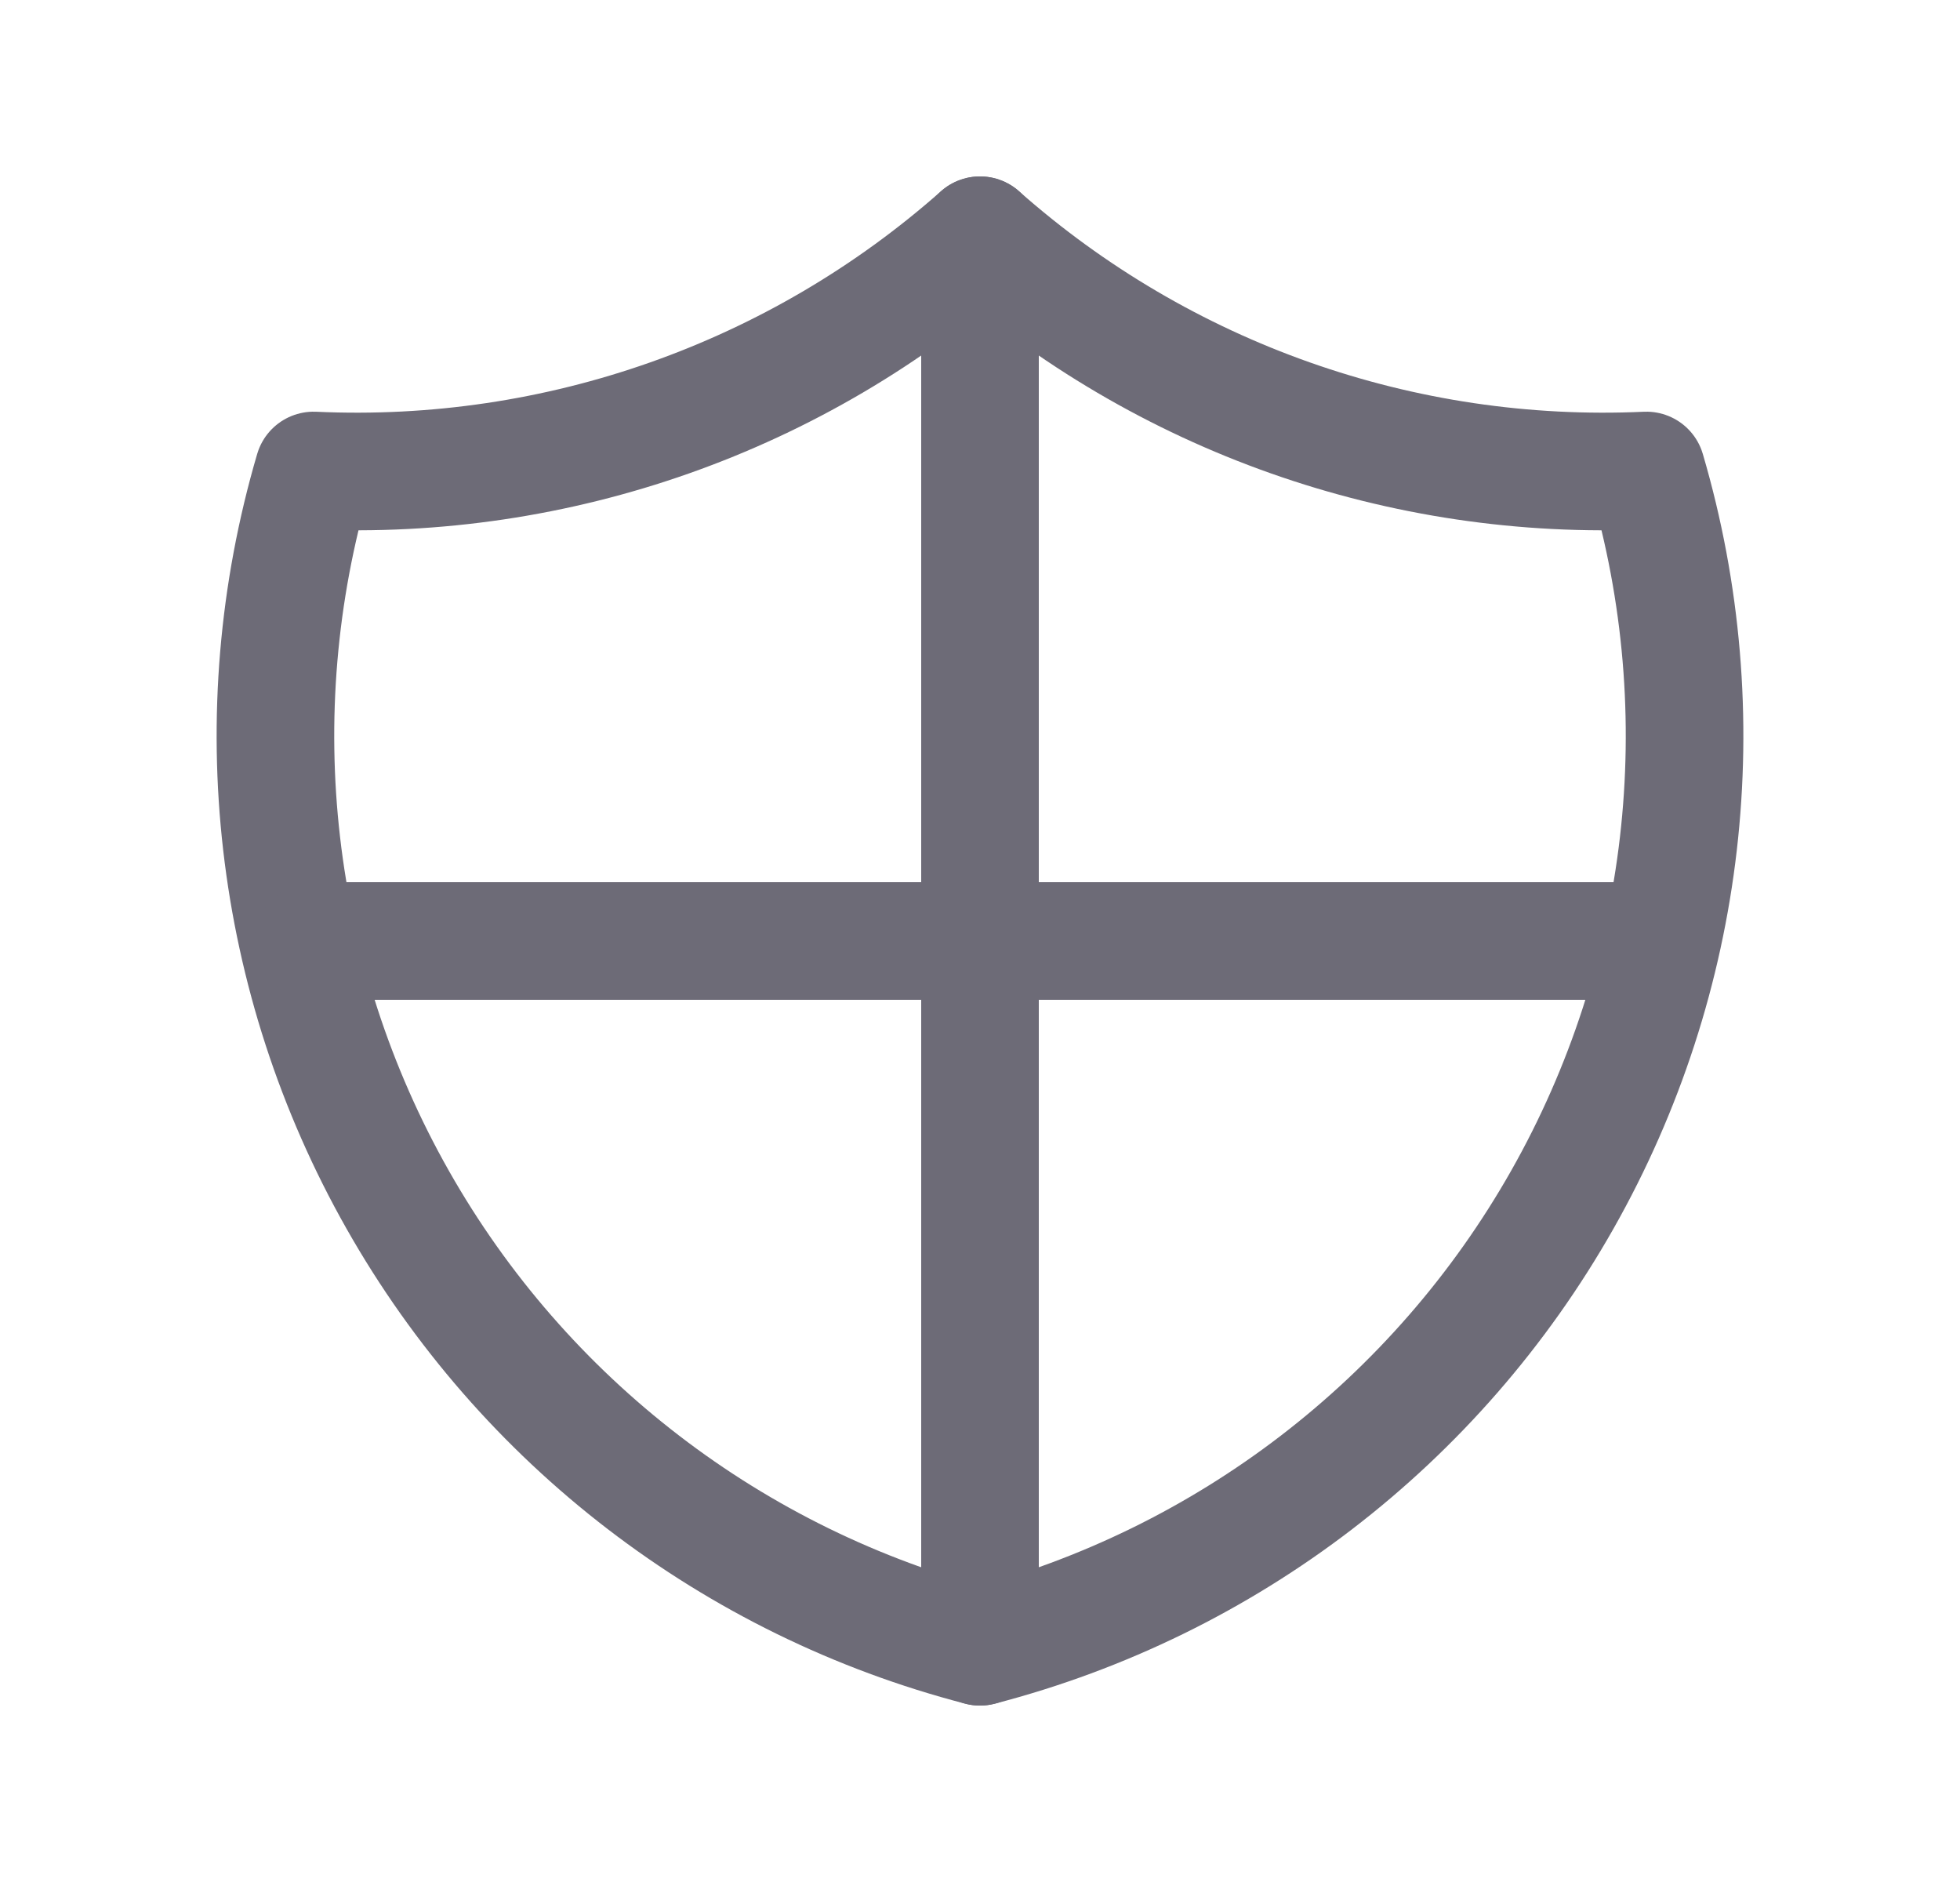 <svg width="25" height="24" viewBox="0 0 25 24" fill="none" xmlns="http://www.w3.org/2000/svg">
<path d="M12.5 3C14.836 5.067 17.884 6.143 21 6C21.916 9.118 21.529 12.473 19.927 15.3C18.325 18.128 15.645 20.184 12.5 21C9.355 20.184 6.675 18.128 5.073 15.3C3.471 12.473 3.084 9.118 4 6C7.116 6.143 10.164 5.067 12.5 3" stroke="#6D6B77" stroke-width="1.5" stroke-linecap="round" stroke-linejoin="round"/>
<path d="M12.5 3V21" stroke="#6D6B77" stroke-width="1.5" stroke-linecap="round" stroke-linejoin="round"/>
<path d="M4 12H21" stroke="#6D6B77" stroke-width="1.5" stroke-linecap="round" stroke-linejoin="round"/>
</svg>
